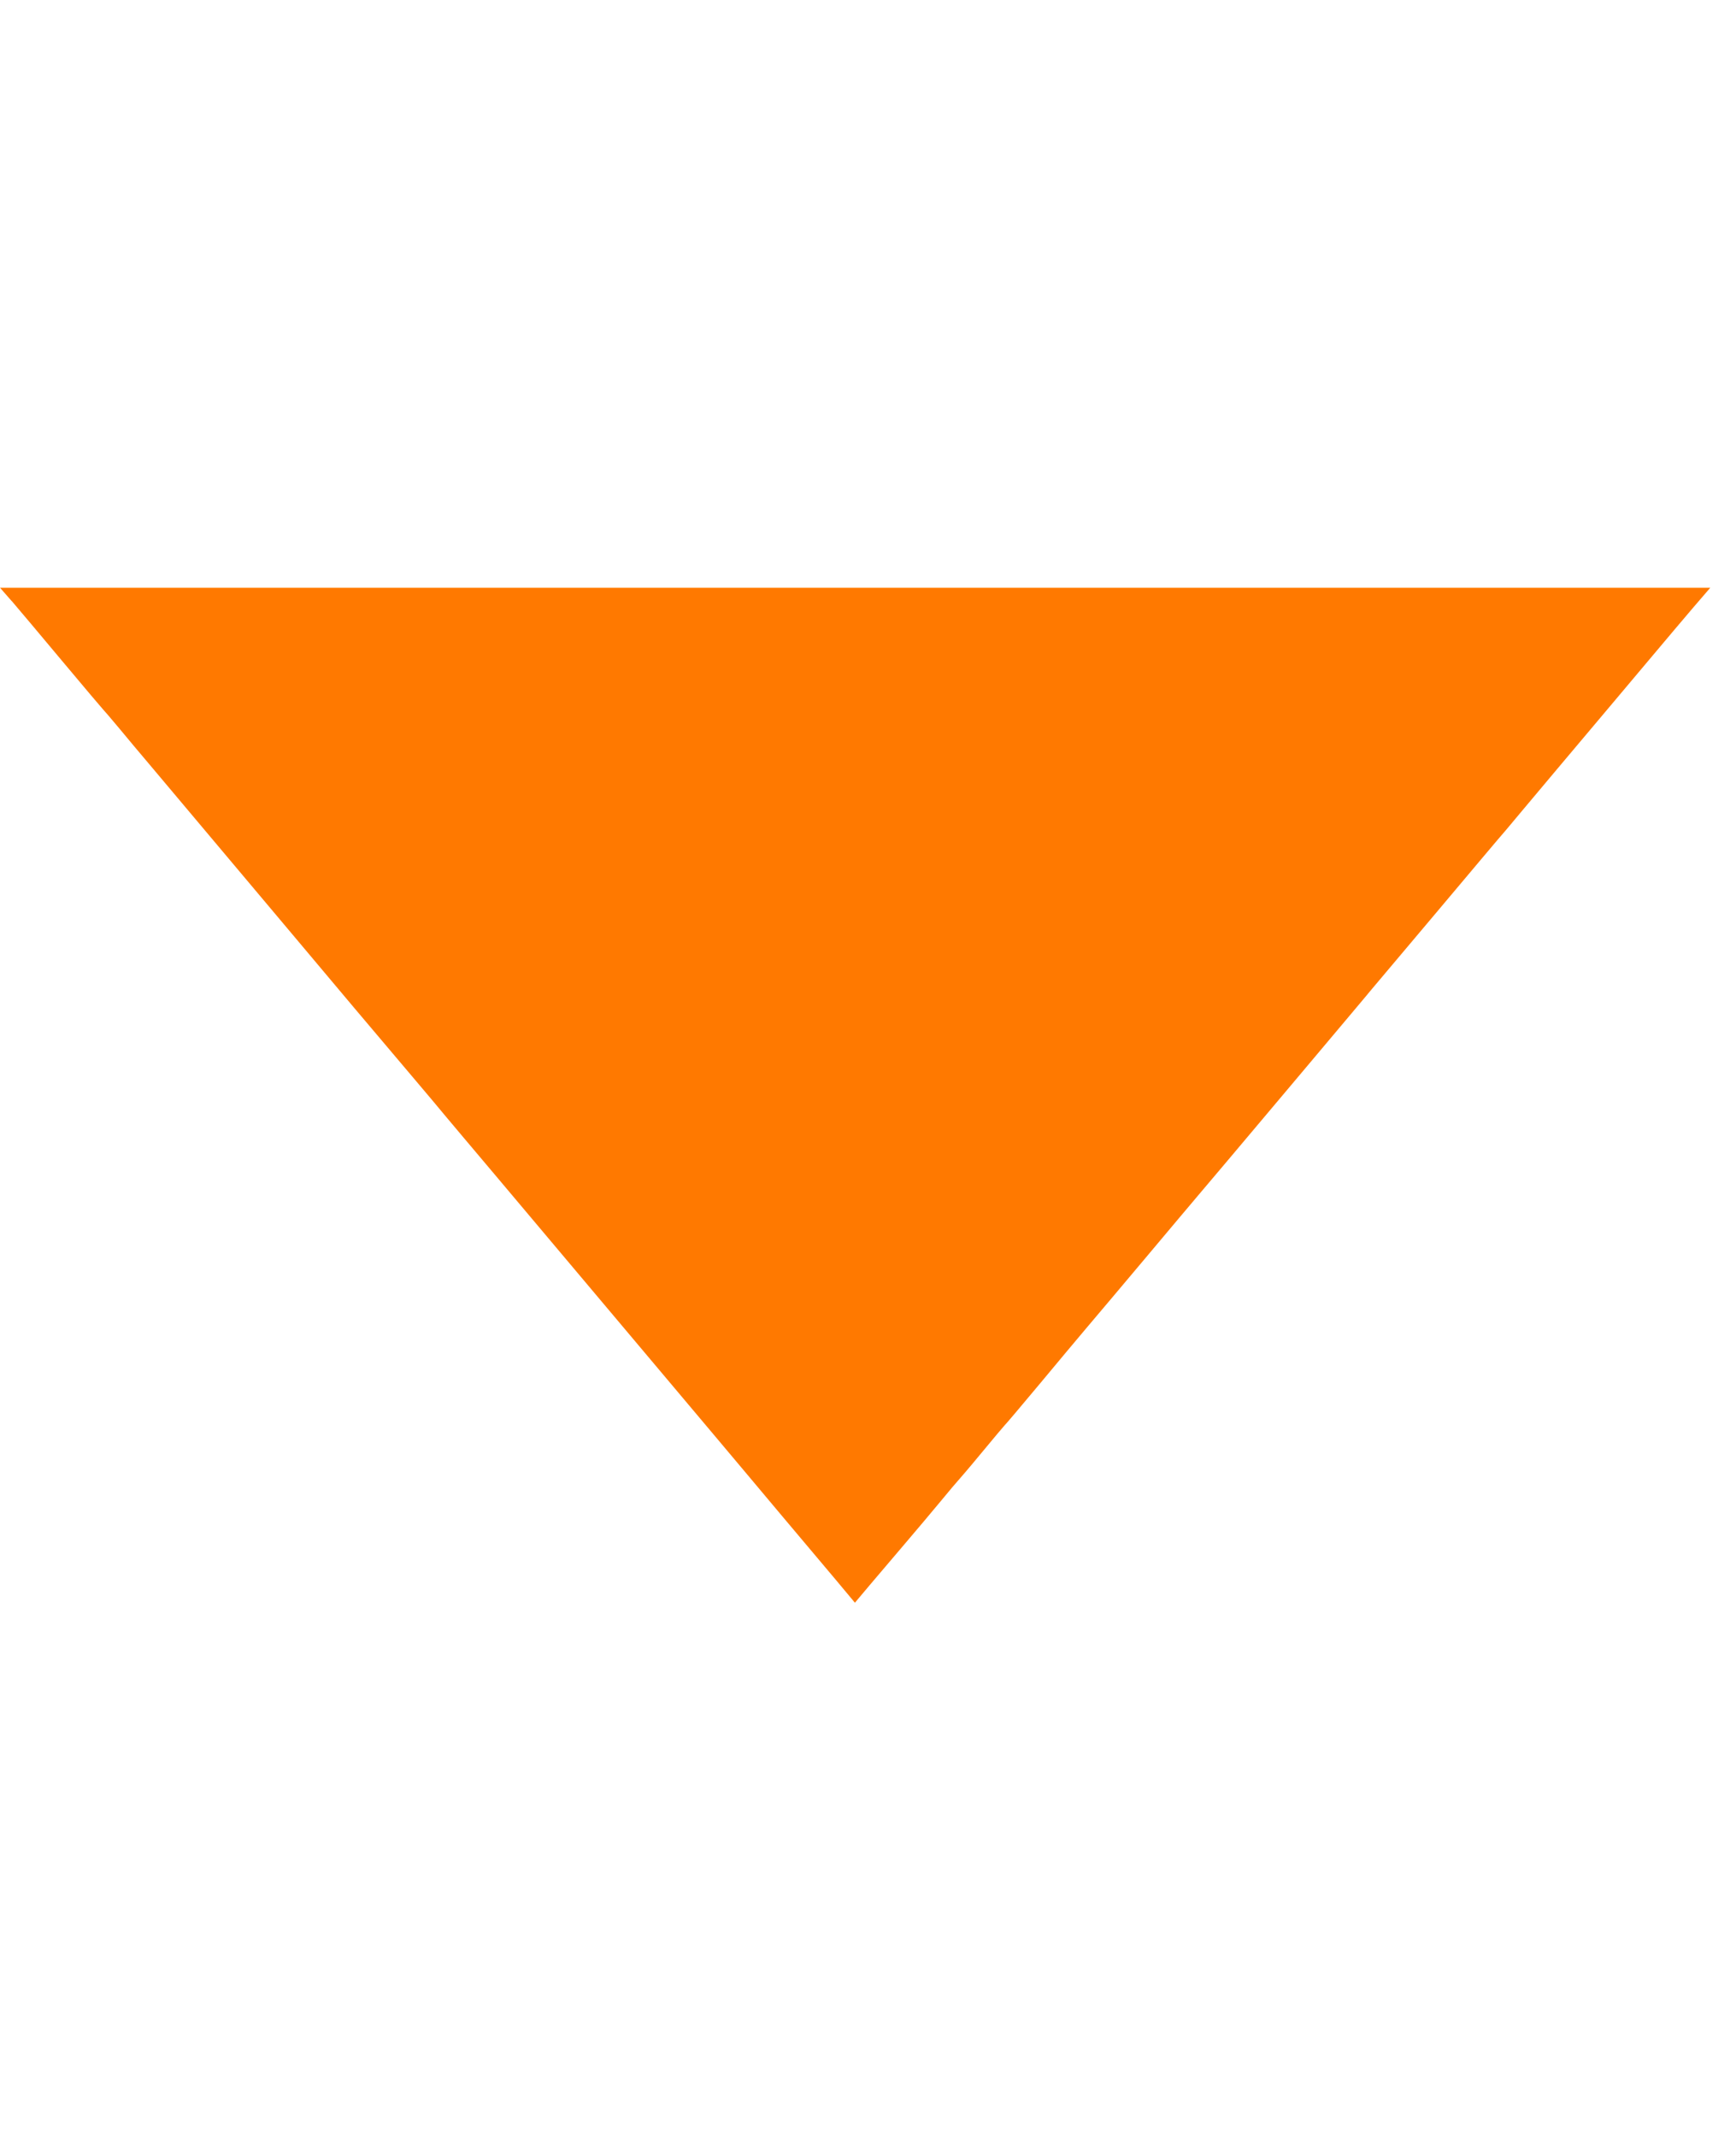<!-- Generated by IcoMoon.io -->
<svg version="1.1" xmlns="http://www.w3.org/2000/svg" width="26" height="32" viewBox="0 0 26 32">
<title>arrow_down</title>
<path fill="#ff7900" d="M0.174 8.998c0.096 0.112 0.438 0.518 0.762 0.906s0.598 0.71 0.608 0.72c0.010 0.010 0.122 0.138 0.246 0.288s0.317 0.381 0.429 0.512c0.717 0.851 1.786 2.122 2.221 2.64 0.499 0.595 1.21 1.44 1.792 2.125 0.16 0.189 0.349 0.413 0.419 0.499 0.074 0.090 0.413 0.49 0.755 0.896 0.89 1.056 2.749 3.264 3.274 3.888 0.246 0.294 0.701 0.832 1.008 1.2 0.307 0.365 0.685 0.813 0.838 0.995l0.278 0.333 0.234-0.278c0.128-0.15 0.365-0.429 0.522-0.614 0.16-0.186 0.397-0.47 0.528-0.627 0.131-0.16 0.246-0.294 0.256-0.304s0.17-0.195 0.352-0.416c0.182-0.221 0.339-0.406 0.349-0.416 0.013-0.010 0.243-0.282 0.515-0.608s0.595-0.714 0.723-0.864c0.128-0.15 0.522-0.618 0.877-1.040s0.707-0.842 0.781-0.928c0.077-0.090 0.682-0.806 1.347-1.597s1.235-1.466 1.264-1.504c0.032-0.038 0.464-0.55 0.96-1.139s0.963-1.146 1.040-1.232c0.074-0.090 0.419-0.499 0.765-0.912 0.349-0.413 0.733-0.87 0.854-1.014 0.125-0.147 0.384-0.458 0.579-0.688 0.198-0.234 0.47-0.56 0.611-0.723l0.253-0.294h-25.613l0.173 0.198z"></path>
</svg>
